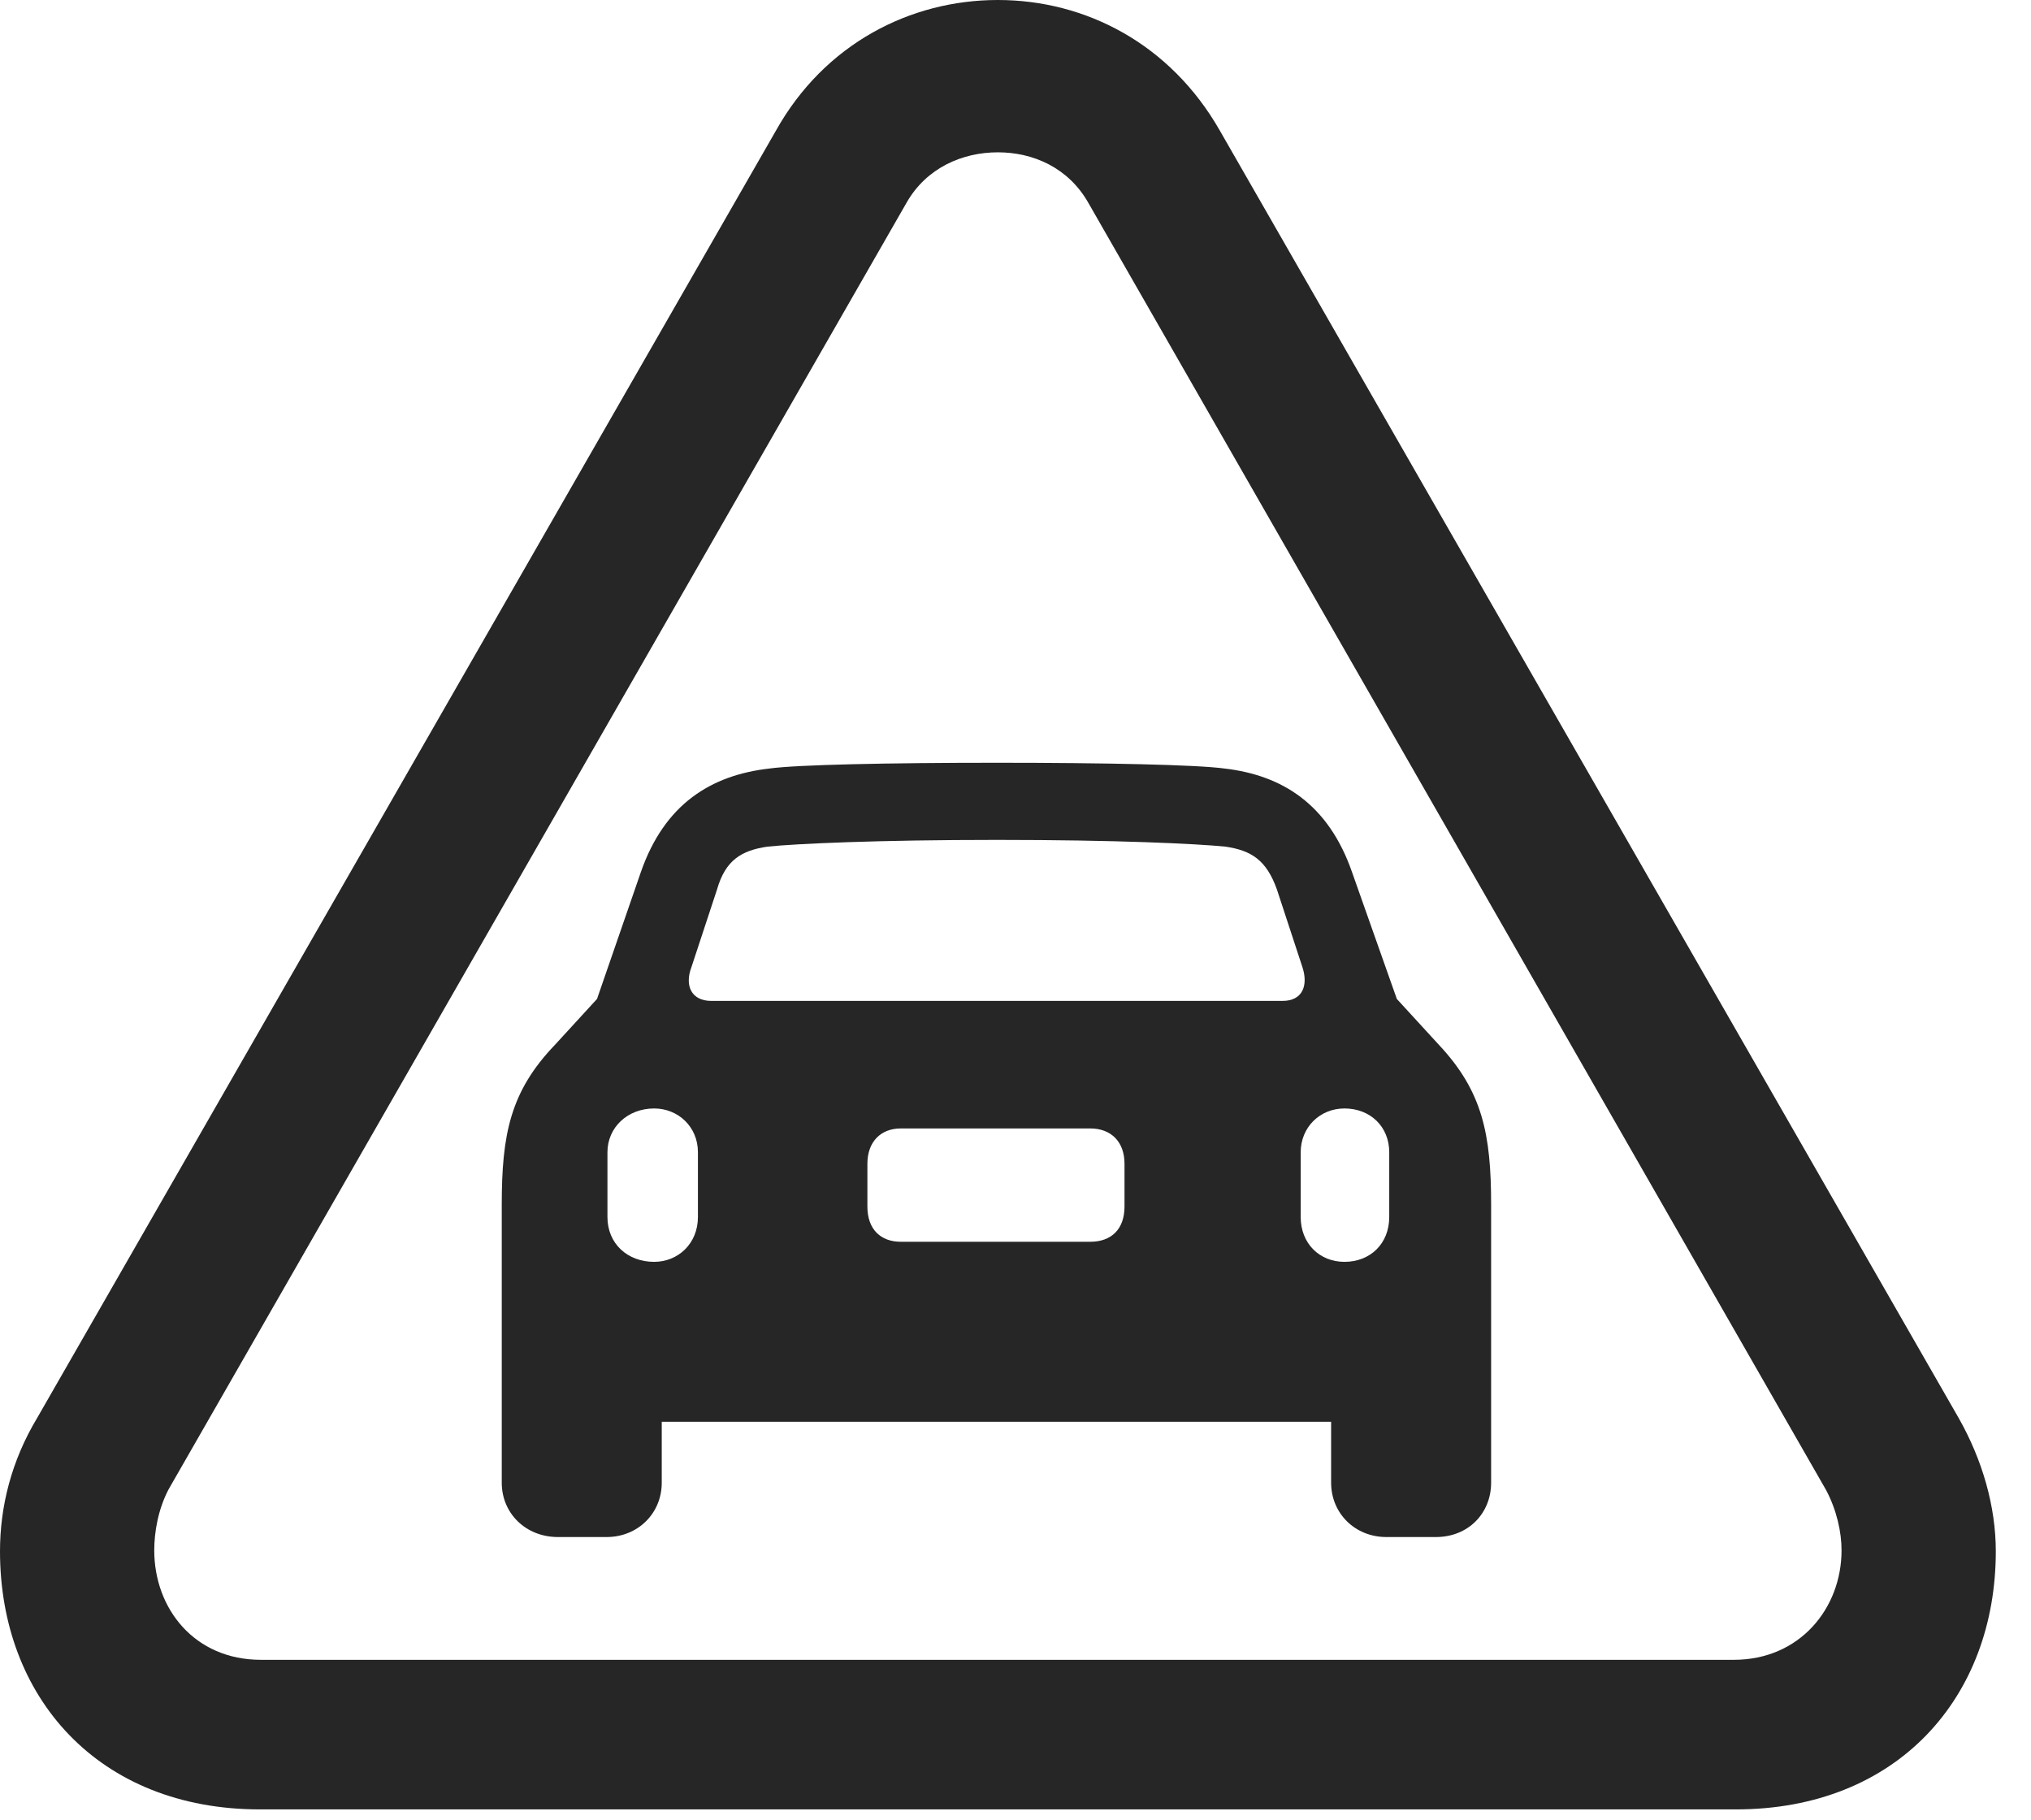 <?xml version="1.0" encoding="UTF-8"?>
<!--Generator: Apple Native CoreSVG 326-->
<!DOCTYPE svg
PUBLIC "-//W3C//DTD SVG 1.1//EN"
       "http://www.w3.org/Graphics/SVG/1.1/DTD/svg11.dtd">
<svg version="1.1" xmlns="http://www.w3.org/2000/svg" xmlns:xlink="http://www.w3.org/1999/xlink" viewBox="0 0 20.83 18.662">
 <g>
  <rect height="18.662" opacity="0" width="20.83" x="0" y="0"/>
  <path d="M2.666 18.555L17.803 18.555C19.463 18.555 20.469 17.402 20.469 15.908C20.469 15.449 20.332 14.971 20.088 14.541L12.51 1.338C12.002 0.449 11.133 0 10.234 0C9.336 0 8.457 0.449 7.959 1.338L0.381 14.541C0.117 14.98 0 15.449 0 15.908C0 17.402 1.006 18.555 2.666 18.555ZM2.676 17.021C1.992 17.021 1.582 16.494 1.582 15.898C1.582 15.713 1.621 15.479 1.729 15.273L9.297 2.08C9.502 1.719 9.873 1.562 10.234 1.562C10.596 1.562 10.957 1.719 11.162 2.08L18.73 15.283C18.838 15.488 18.887 15.713 18.887 15.898C18.887 16.494 18.457 17.021 17.783 17.021Z" fill="black" fill-opacity="0.85"/>
  <path d="M5.146 15.205C5.146 15.518 5.391 15.762 5.723 15.762L6.221 15.762C6.543 15.762 6.787 15.518 6.787 15.205L6.787 14.58L13.652 14.58L13.652 15.205C13.652 15.518 13.896 15.762 14.219 15.762L14.727 15.762C15.059 15.762 15.293 15.518 15.293 15.205L15.293 12.354C15.293 11.631 15.205 11.191 14.756 10.713L14.326 10.244L13.867 8.945C13.623 8.242 13.145 7.949 12.559 7.881C12.275 7.842 11.328 7.822 10.225 7.822C9.111 7.822 8.174 7.842 7.891 7.881C7.295 7.949 6.816 8.242 6.572 8.945L6.123 10.244L5.693 10.713C5.234 11.191 5.146 11.631 5.146 12.354ZM7.295 10.264C7.09 10.264 7.021 10.107 7.09 9.922L7.354 9.121C7.441 8.818 7.607 8.721 7.871 8.682C8.164 8.652 8.994 8.613 10.225 8.613C11.455 8.613 12.266 8.652 12.568 8.682C12.832 8.721 12.988 8.818 13.096 9.121L13.359 9.922C13.418 10.107 13.359 10.264 13.154 10.264ZM6.709 12.94C6.436 12.94 6.23 12.754 6.23 12.48L6.23 11.816C6.23 11.562 6.436 11.367 6.709 11.367C6.953 11.367 7.158 11.553 7.158 11.816L7.158 12.48C7.158 12.754 6.953 12.94 6.709 12.94ZM9.238 12.734C9.033 12.734 8.896 12.607 8.896 12.373L8.896 11.934C8.896 11.709 9.033 11.572 9.238 11.572L11.182 11.572C11.396 11.572 11.533 11.709 11.533 11.934L11.533 12.373C11.533 12.607 11.396 12.734 11.182 12.734ZM13.789 12.94C13.535 12.94 13.34 12.754 13.34 12.48L13.34 11.816C13.34 11.562 13.535 11.367 13.789 11.367C14.053 11.367 14.248 11.553 14.248 11.816L14.248 12.48C14.248 12.754 14.053 12.94 13.789 12.94Z" fill="black" fill-opacity="0.85"/>
 </g>
</svg>
